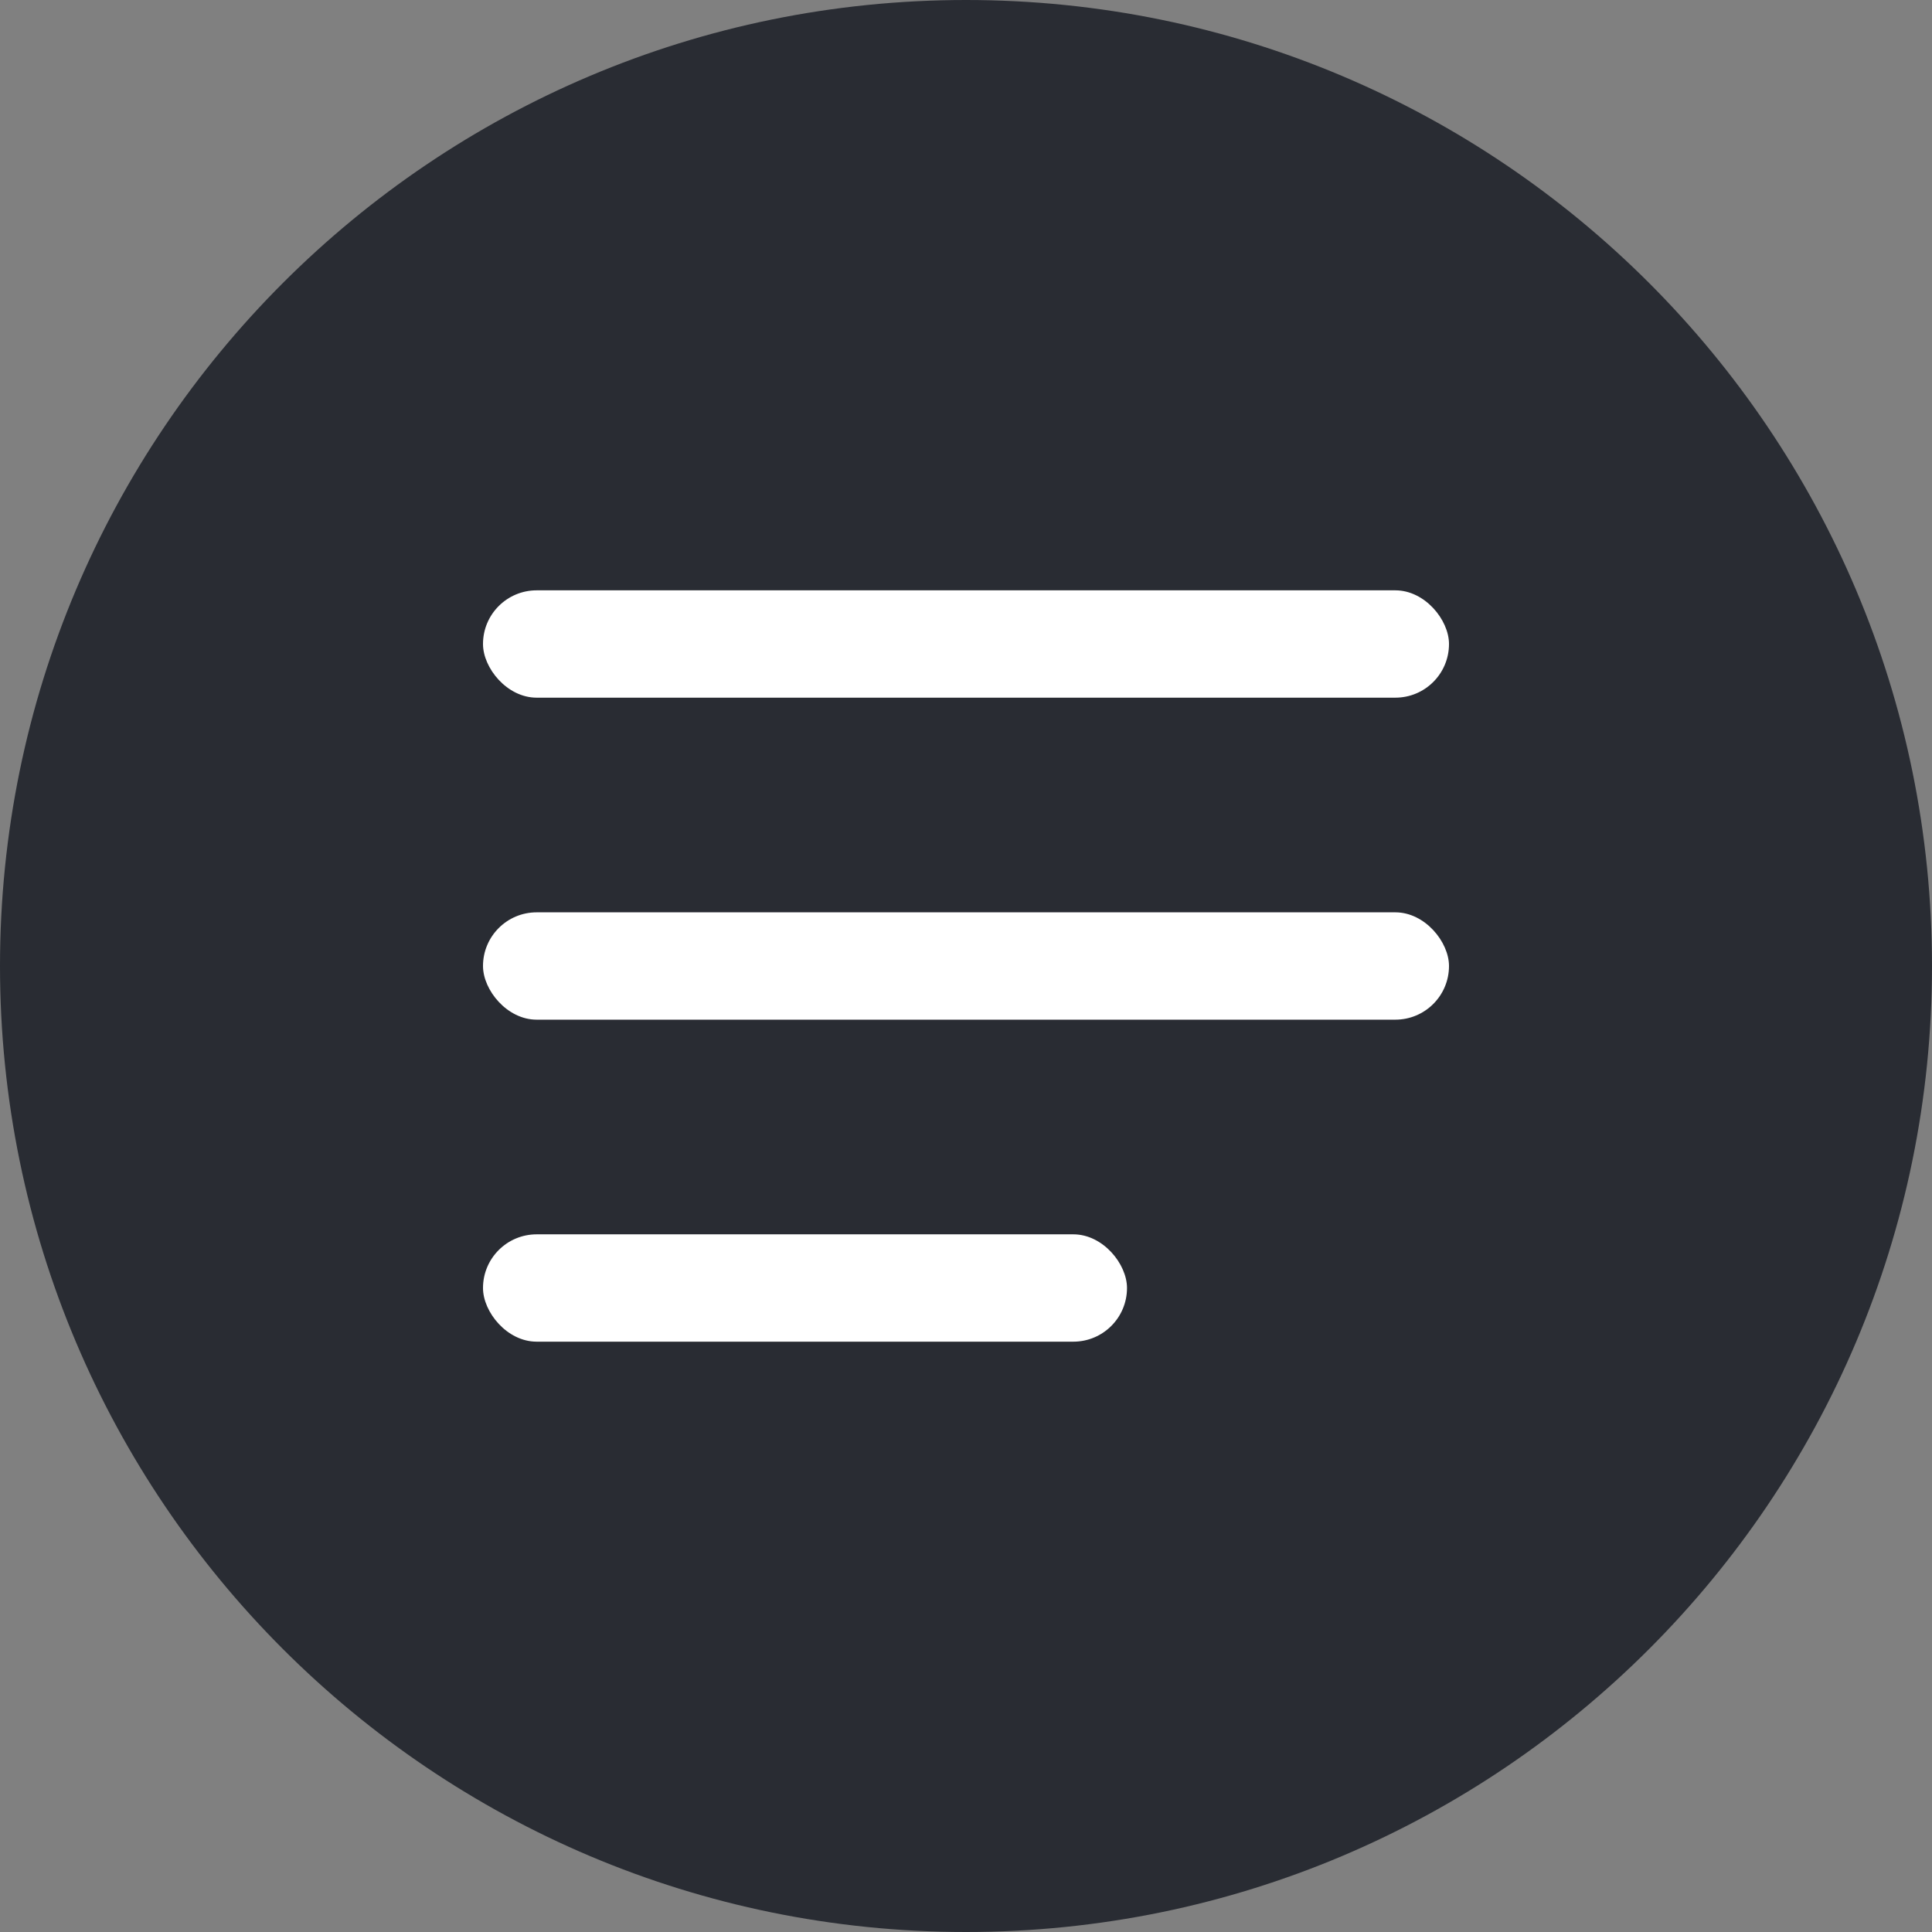 <svg width="36" height="36" viewBox="0 0 36 36" fill="none" xmlns="http://www.w3.org/2000/svg">
<rect x="0" y="0" width="36" height="36" fill="#808080" stroke="none"/>
<path d="M18 36C27.941 36 36 27.941 36 18C36 8.059 27.941 0 18 0C8.059 0 0 8.059 0 18C0 27.941 8.059 36 18 36Z" fill="#292C33"/>
<rect x="9" y="11" width="18" height="2" rx="1" fill="white"/>
<rect x="9" y="17" width="18" height="2" rx="1" fill="white"/>
<rect x="9" y="23" width="12" height="2" rx="1" fill="white"/>
</svg>
